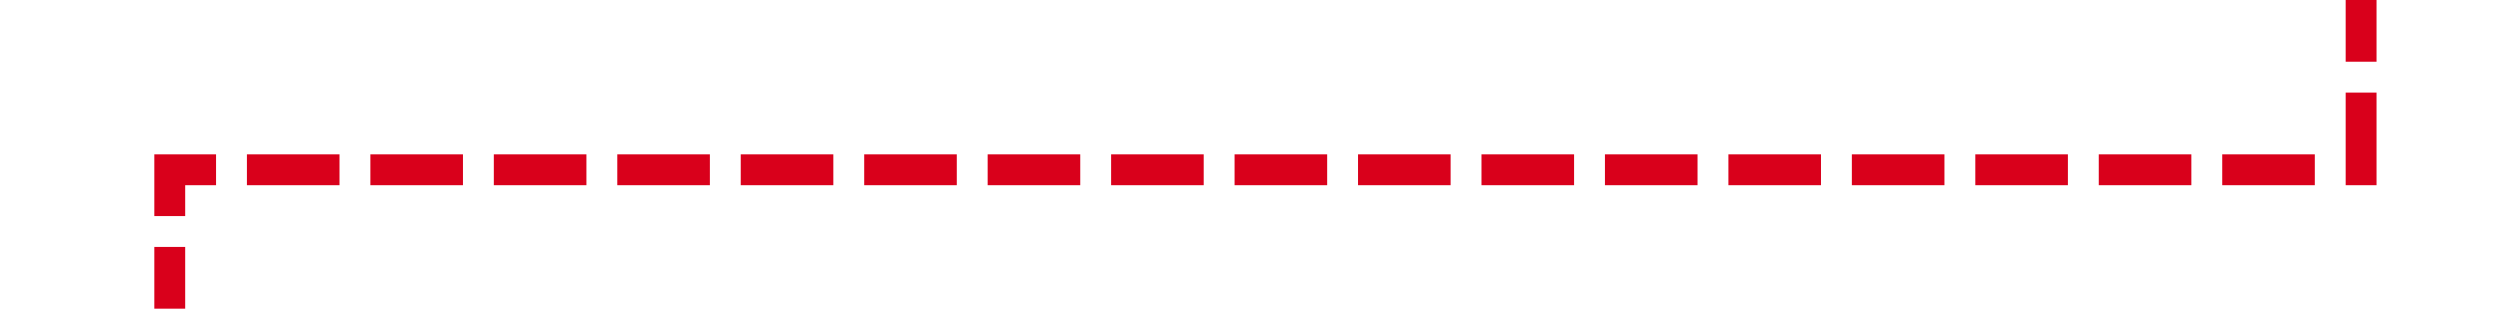 ﻿<?xml version="1.0" encoding="utf-8"?>
<svg version="1.1" xmlns:xlink="http://www.w3.org/1999/xlink" width="81px" height="10px" preserveAspectRatio="xMinYMid meet" viewBox="663 357  81 8" xmlns="http://www.w3.org/2000/svg">
  <path d="M 668.5 391  L 668.5 361.5  L 739.5 361.5  L 739.5 332  " stroke-width="1" stroke-dasharray="3,1" stroke="#d9001b" fill="none" />
  <path d="M 674 385  L 663 385  L 663 386  L 674 386  L 674 385  Z M 734.146 332.654  L 739.146 337.654  L 739.5 338.007  L 739.854 337.654  L 744.854 332.654  L 744.146 331.946  L 739.5 336.593  L 734.854 331.946  L 734.146 332.654  Z " fill-rule="nonzero" fill="#d9001b" stroke="none" />
</svg>